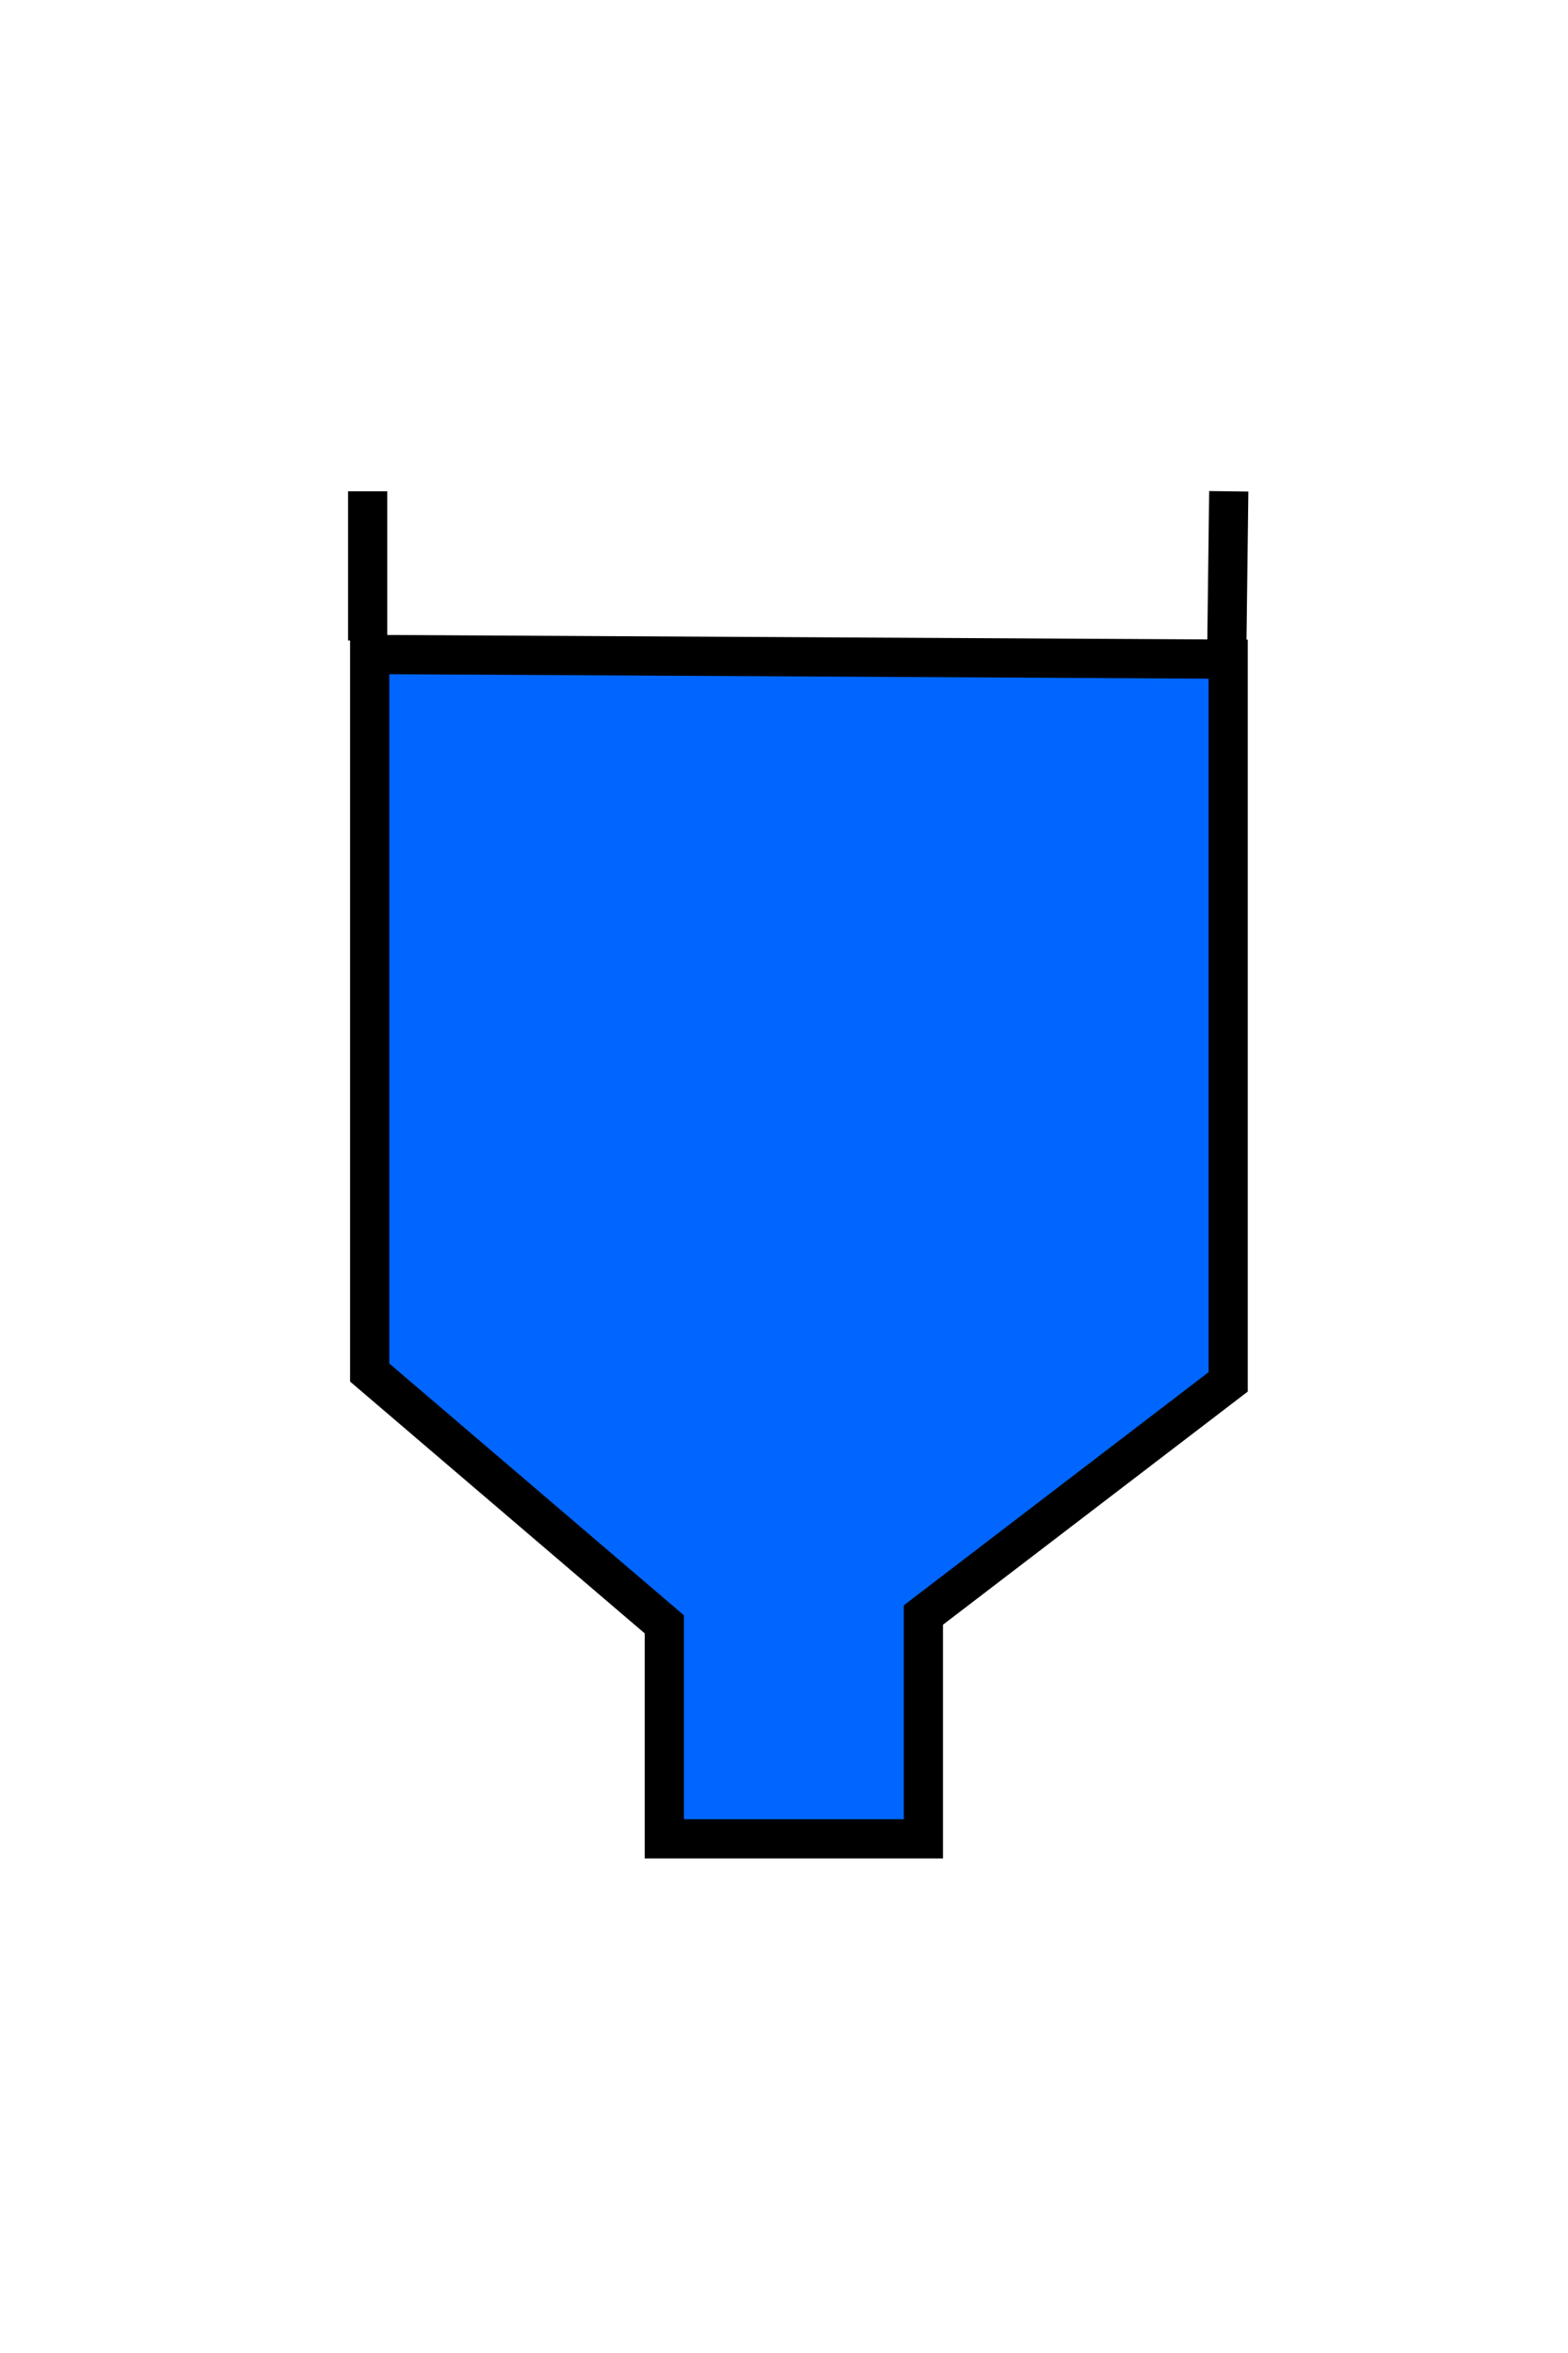 <?xml version="1.0" standalone="no"?>
<!--Created with Sketsa SVG Editor (http://www.kiyut.com)-->
<svg contentScriptType="text/ecmascript" width="40.0px" xmlns:xlink="http://www.w3.org/1999/xlink" baseProfile="full"
    zoomAndPan="magnify" contentStyleType="text/css" height="60.0px" preserveAspectRatio="xMidYMid meet" xmlns="http://www.w3.org/2000/svg"
    version="1.0">
    <polygon fill="#0066ff" points="9.431,16.689 31.331,16.808 31.331,35.237 23.556,41.182 
        23.556,46.889 16.947,46.889 16.947,41.42 9.431,34.999" stroke="#000000"/>
    <line y2="12.528" fill="none" x1="31.288" x2="31.346" stroke="#000000" y1="17.165"/>
    <line y2="12.528" fill="none" x1="9.379" x2="9.379" stroke="#000000" y1="16.332"/>
</svg>